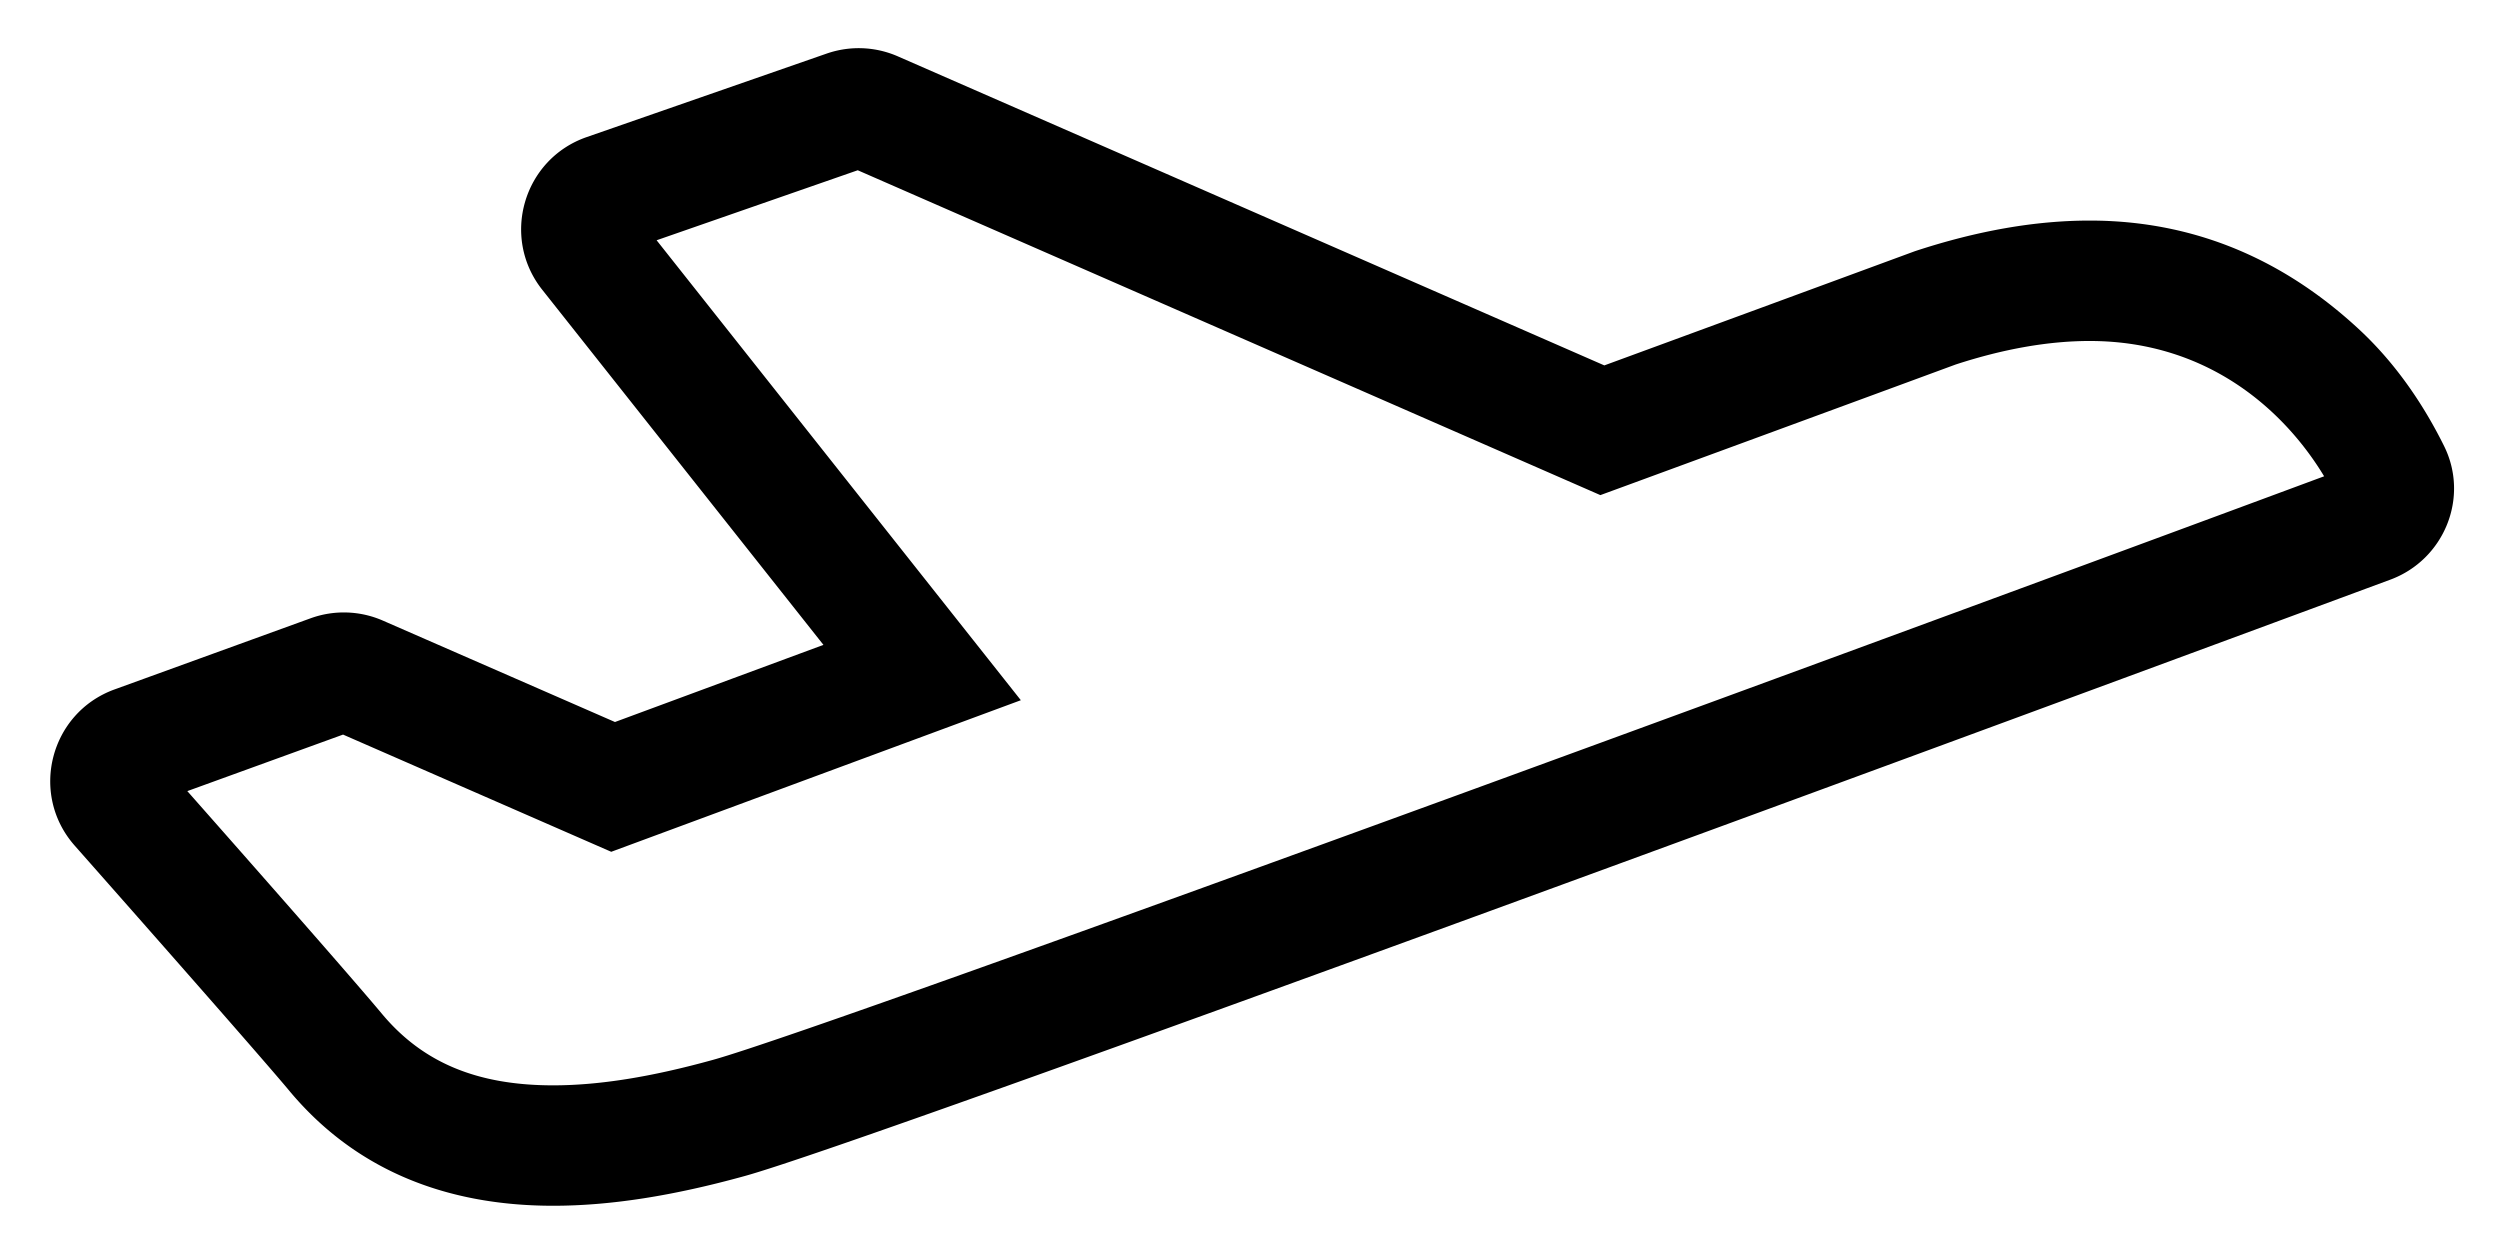 <svg xmlns="http://www.w3.org/2000/svg" role="img" viewBox="17.08 53.20 145.34 72.84"><path d="M27.97 99.192c3.77 4.269 9.53 10.81 11.307 12.939 2.37 2.843 5.535 4.167 9.963 4.167 2.656 0 5.697-.485 9.297-1.484 7.125-1.976 76.418-27.522 93.658-33.924-2.208-3.66-6.607-7.866-13.63-7.866-2.39 0-5.013.46-7.798 1.37C124.2 76.817 111.44 81.5 111.44 81.5l-1.321.484-43.173-18.886-11.693 4.07 21.175 26.74-23.813 8.812-15.591-6.814-9.054 3.286zm5.93 17.422c-1.56-1.871-7.784-8.938-12.478-14.253-2.647-2.997-1.441-7.715 2.317-9.08l11.397-4.136a5.665 5.665 0 0 1 4.204.135l13.492 5.895 12.12-4.484-16.348-20.646c-2.422-3.058-1.103-7.592 2.58-8.874l13.955-4.856a5.674 5.674 0 0 1 4.135.16l41.075 17.968a14258.7 14258.7 0 0 0 18.057-6.64c3.63-1.194 7.009-1.78 10.16-1.78 6.89 0 11.955 2.9 15.62 6.287 2.285 2.11 3.888 4.608 4.985 6.824 1.482 2.993.002 6.607-3.13 7.766-19.652 7.275-88.18 32.592-95.632 34.66-4.218 1.17-7.872 1.738-11.17 1.738-6.481 0-11.641-2.25-15.34-6.684z"/></svg>